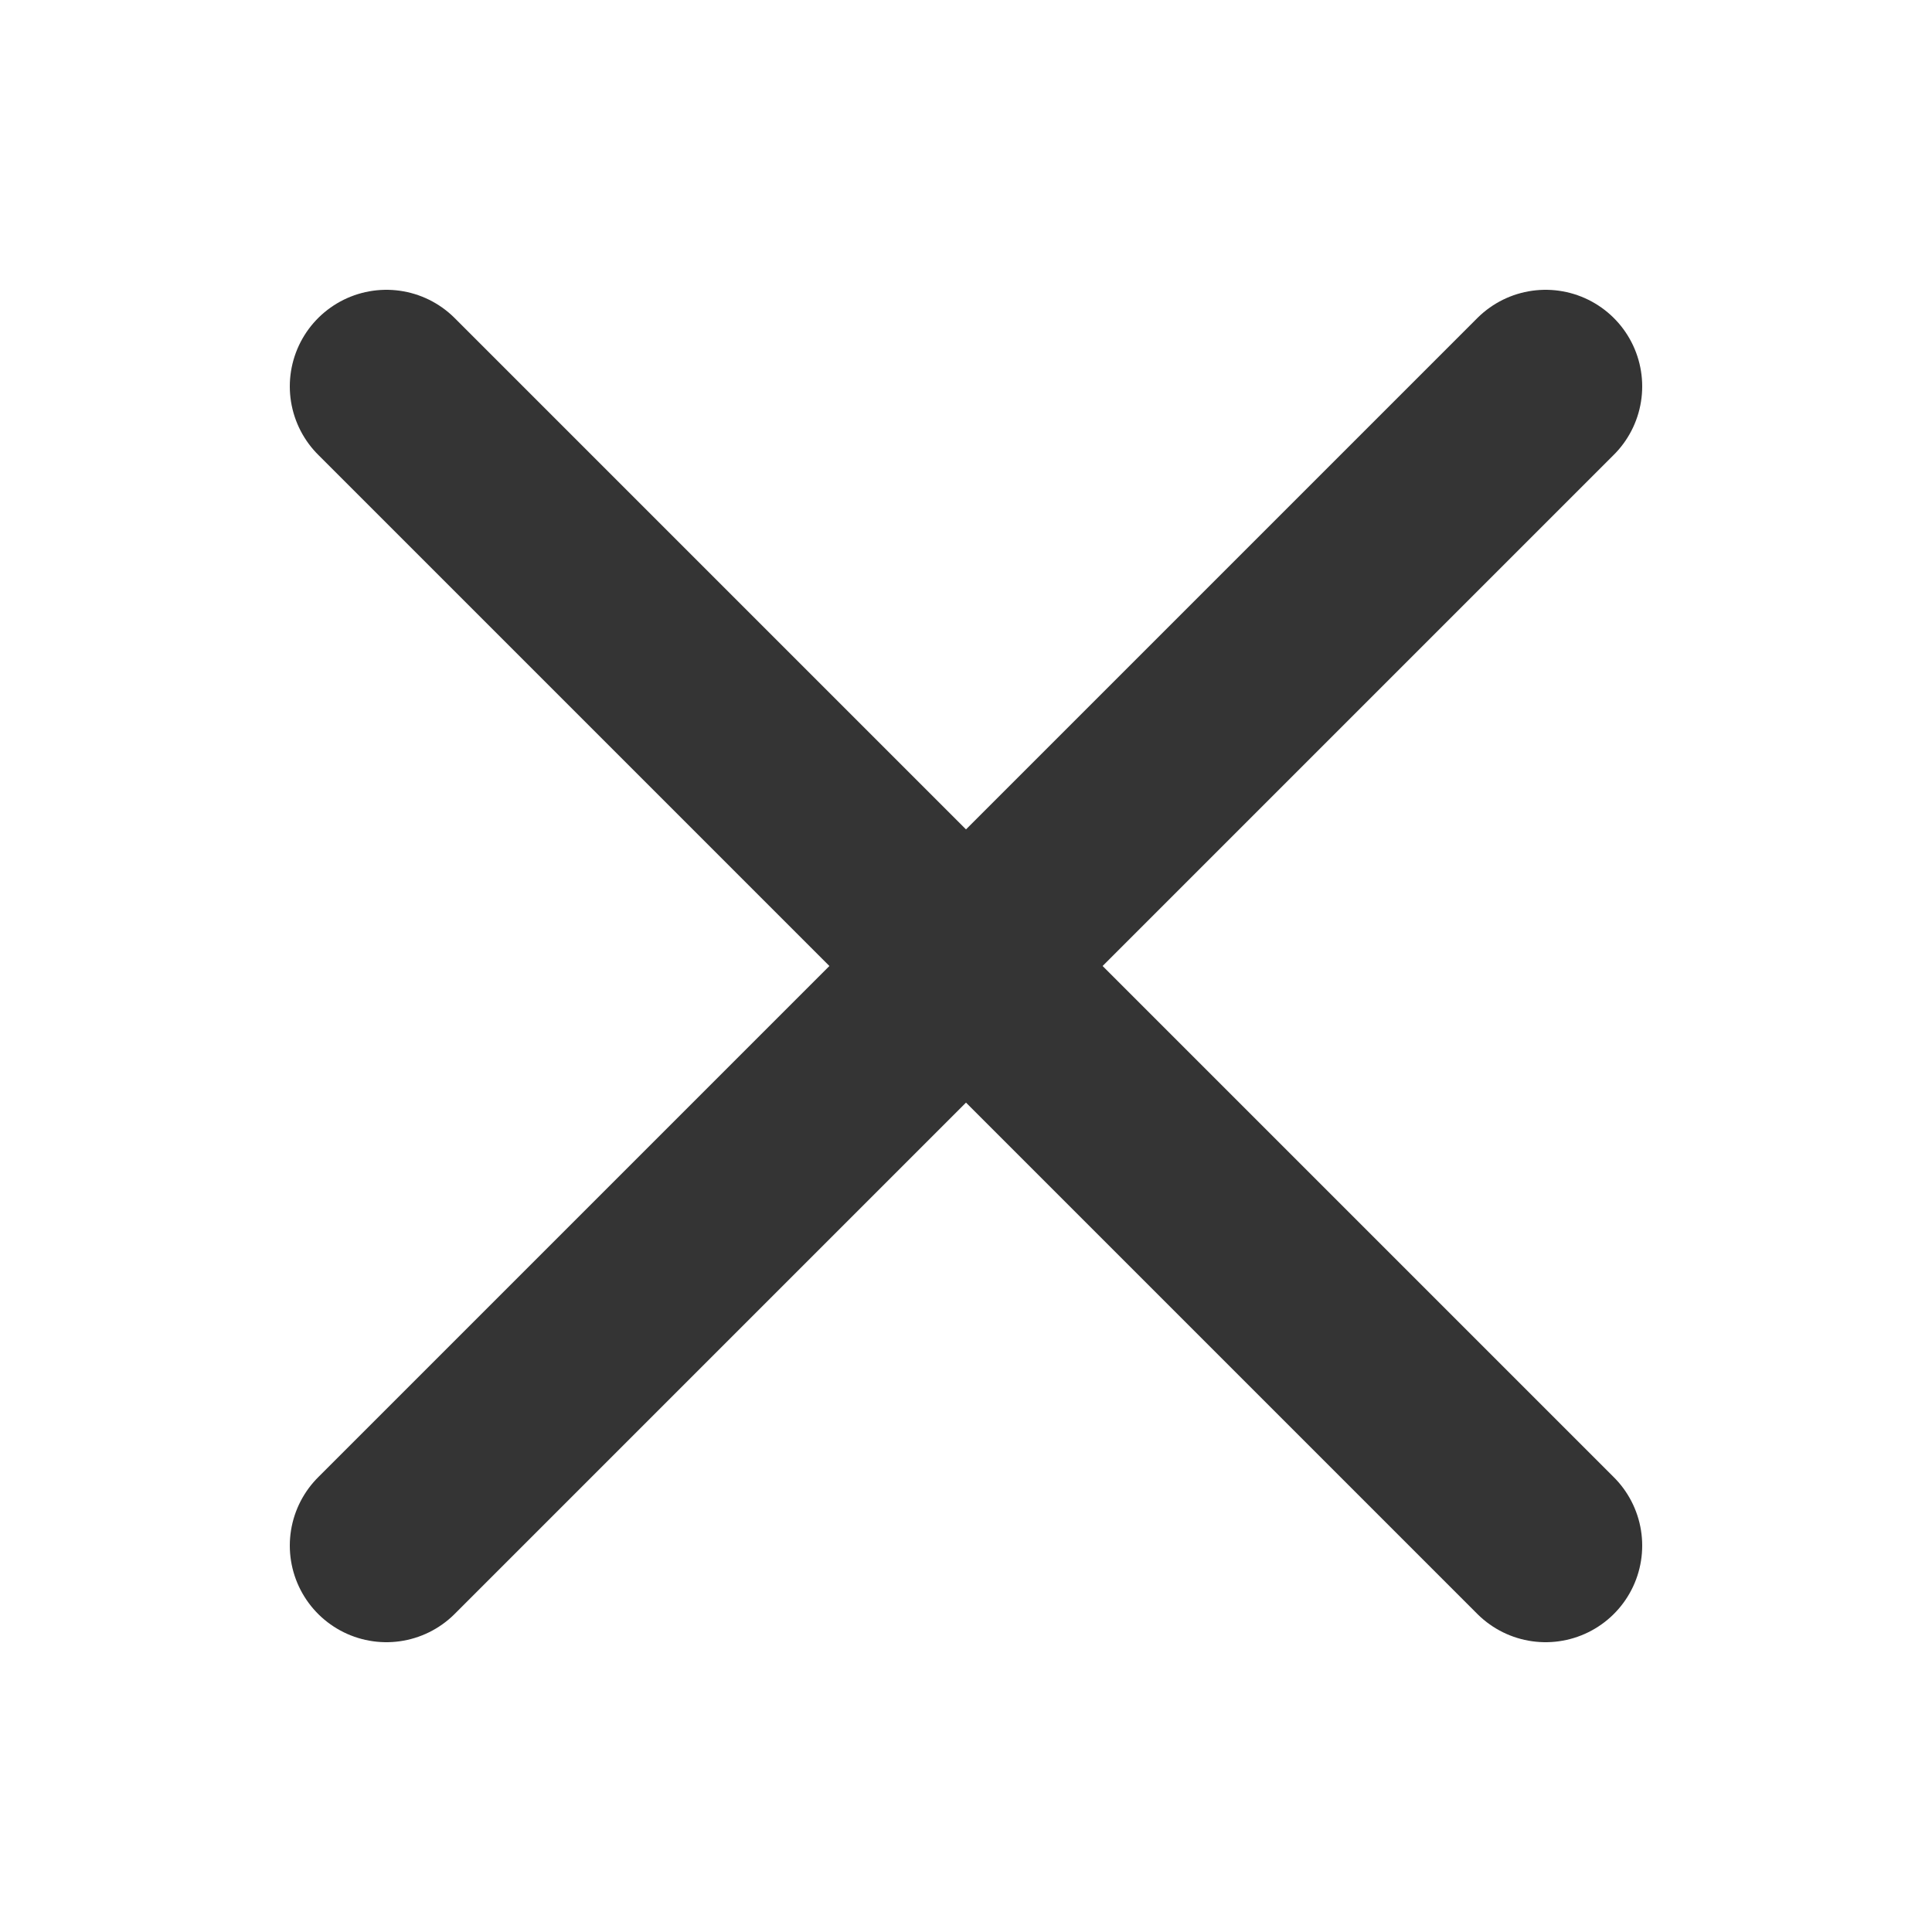 <svg width="20" height="20" viewBox="0 0 20 20" fill="none" xmlns="http://www.w3.org/2000/svg">
<path d="M16 16L10 10M10 10L4 4M10 10L16 4M10 10L4 16" stroke="#343434" stroke-width="2" stroke-linecap="round" stroke-linejoin="round"/>
</svg>
